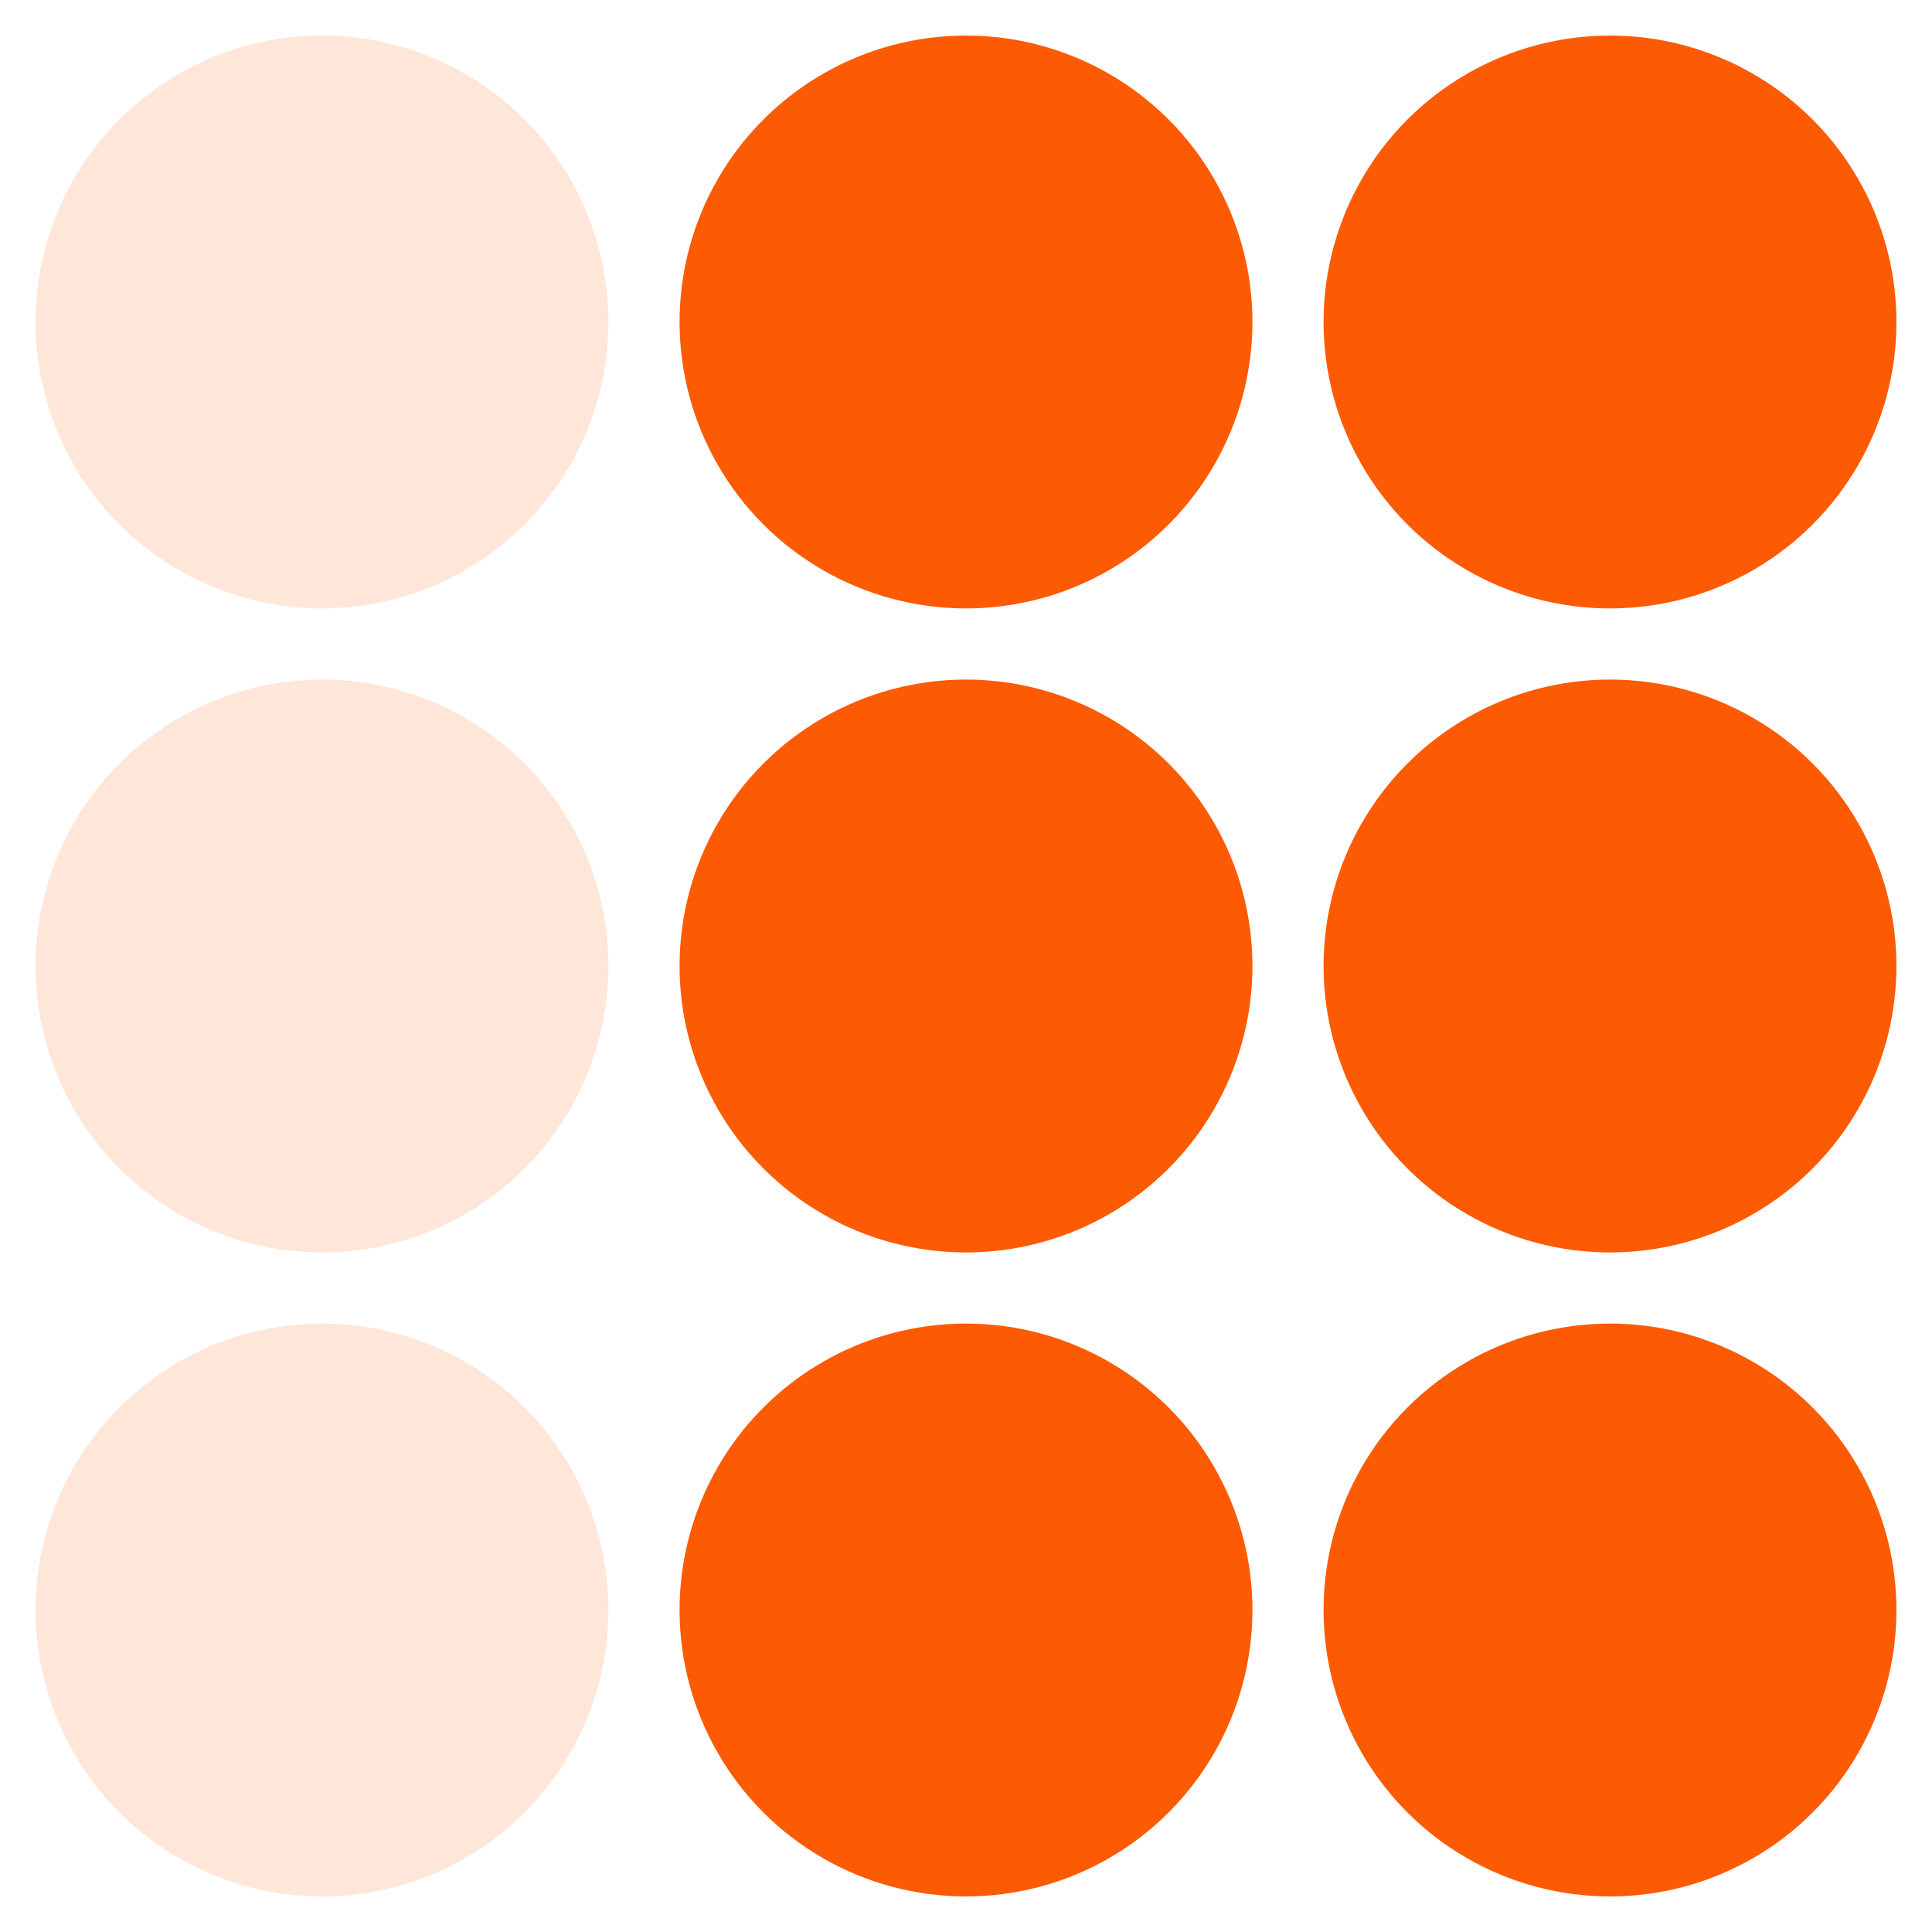 <?xml version="1.0" encoding="UTF-8" standalone="no"?>
<svg
   xmlns:dc="http://purl.org/dc/elements/1.1/"
   xmlns:cc="http://creativecommons.org/ns#"
   xmlns:rdf="http://www.w3.org/1999/02/22-rdf-syntax-ns#"
   xmlns:svg="http://www.w3.org/2000/svg"
   xmlns="http://www.w3.org/2000/svg"
   id="svg8"
   version="1.1"
   viewBox="0 0 79.375 79.375"
   height="300"
   width="300">
  <defs
     id="defs2" />
  <g
     id="layer1">
    <circle
       style="fill:#fc5a03;stroke-width:0.373;stroke-dasharray:1.12, 0.373;fill-opacity:0.15"
       id="circle847"
       cx="13.229"
       cy="13.229"
       r="11.768" />
    <circle
       r="11.768"
       cy="39.688"
       cx="13.229"
       id="circle865"
       style="fill:#fc5a03;stroke-width:0.373;stroke-dasharray:1.12, 0.373;fill-opacity:0.15" />
    <circle
       style="fill:#fc5a03;stroke-width:0.373;stroke-dasharray:1.12, 0.373;fill-opacity:0.15"
       id="circle867"
       cx="13.229"
       cy="66.146"
       r="11.768" />
    <circle
       r="11.768"
       cy="66.146"
       cx="39.688"
       id="circle869"
       style="fill:#fc5a03;stroke-width:0.373;stroke-dasharray:1.12, 0.373;fill-opacity:1" />
    <circle
       style="fill:#fc5a03;stroke-width:0.373;stroke-dasharray:1.12, 0.373;fill-opacity:1"
       id="circle871"
       cx="66.146"
       cy="66.146"
       r="11.768" />
    <circle
       r="11.768"
       cy="39.688"
       cx="66.146"
       id="circle873"
       style="fill:#fc5a03;stroke-width:0.373;stroke-dasharray:1.12, 0.373;fill-opacity:1" />
    <circle
       style="fill:#fc5a03;stroke-width:0.373;stroke-dasharray:1.12, 0.373;fill-opacity:1"
       id="circle875"
       cx="39.688"
       cy="39.688"
       r="11.768" />
    <circle
       r="11.768"
       cy="13.229"
       cx="39.688"
       id="circle877"
       style="fill:#fc5a03;stroke-width:0.373;stroke-dasharray:1.12, 0.373;fill-opacity:1" />
    <circle
       style="fill:#fc5a03;stroke-width:0.373;stroke-dasharray:1.12, 0.373;fill-opacity:1"
       id="circle879"
       cx="66.146"
       cy="13.229"
       r="11.768" />
  </g>
</svg>
